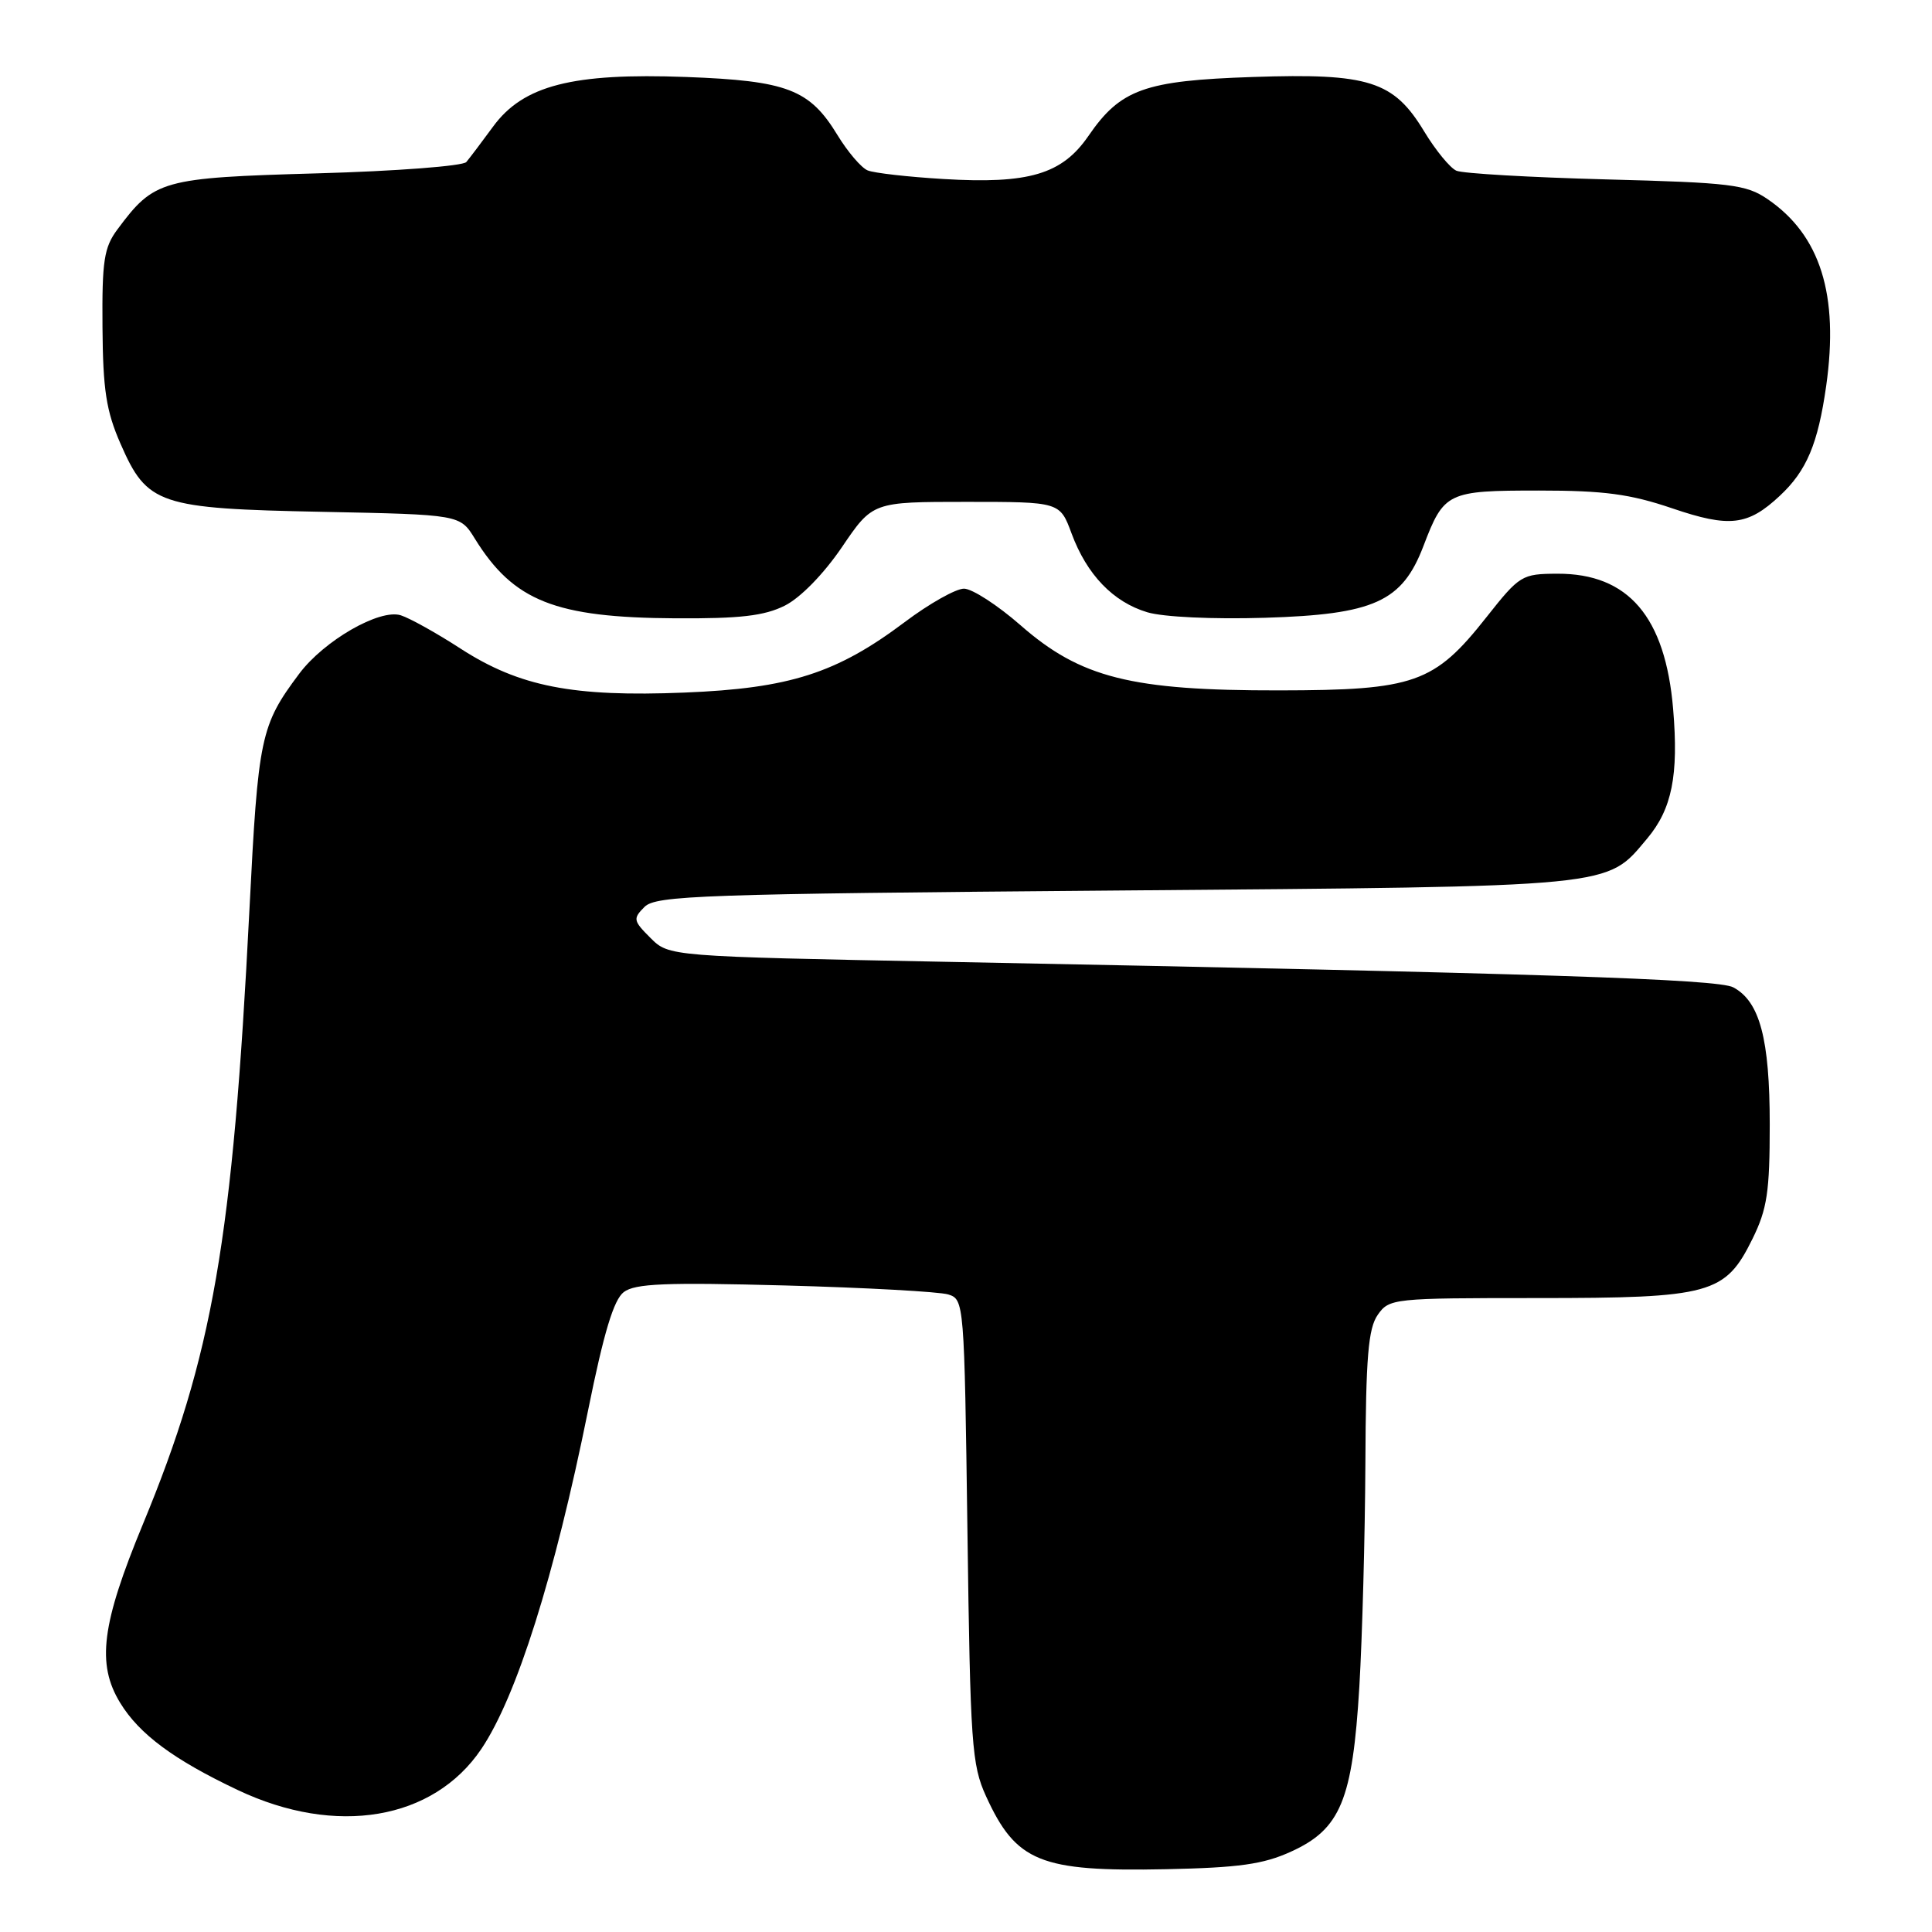 <?xml version="1.0" encoding="UTF-8" standalone="no"?>
<!DOCTYPE svg PUBLIC "-//W3C//DTD SVG 1.1//EN" "http://www.w3.org/Graphics/SVG/1.1/DTD/svg11.dtd" >
<svg xmlns="http://www.w3.org/2000/svg" xmlns:xlink="http://www.w3.org/1999/xlink" version="1.1" viewBox="0 0 256 256">
 <g >
 <path fill="currentColor"
d=" M 171.07 245.35 C 177.63 242.37 179.22 238.53 180.12 223.50 C 180.51 216.90 180.87 203.61 180.92 193.97 C 180.98 179.82 181.30 176.02 182.56 174.22 C 184.08 172.05 184.59 172.00 203.66 172.00 C 226.70 172.00 228.60 171.48 232.21 164.16 C 234.16 160.20 234.50 157.93 234.50 149.00 C 234.50 137.67 233.18 132.70 229.67 130.83 C 227.63 129.73 204.11 128.97 125.57 127.45 C 88.64 126.73 88.64 126.73 86.19 124.28 C 83.90 122.00 83.85 121.72 85.40 120.17 C 86.91 118.66 92.88 118.45 147.78 118.00 C 214.72 117.45 212.76 117.64 218.26 111.11 C 221.54 107.20 222.44 102.75 221.70 93.96 C 220.67 81.72 215.76 75.98 206.35 76.02 C 201.65 76.04 201.36 76.22 196.97 81.77 C 190.05 90.54 187.44 91.46 169.50 91.48 C 149.90 91.51 143.19 89.82 135.24 82.86 C 132.19 80.19 128.81 78.00 127.73 78.00 C 126.66 78.00 123.12 79.99 119.88 82.43 C 110.86 89.21 104.63 91.21 90.70 91.77 C 75.92 92.37 68.83 90.98 61.05 85.96 C 57.88 83.90 54.30 81.91 53.11 81.53 C 50.30 80.64 42.94 84.88 39.65 89.27 C 34.52 96.13 34.21 97.61 33.05 120.55 C 30.83 164.39 28.19 179.59 18.94 201.95 C 13.45 215.22 12.78 220.48 15.92 225.63 C 18.45 229.78 23.03 233.18 31.53 237.20 C 44.53 243.35 57.41 241.18 63.77 231.76 C 68.45 224.82 73.47 208.91 77.92 186.90 C 80.01 176.56 81.32 172.23 82.65 171.21 C 84.15 170.07 88.19 169.91 104.00 170.33 C 114.72 170.62 124.46 171.16 125.64 171.52 C 127.75 172.17 127.78 172.56 128.19 202.84 C 128.57 231.14 128.76 233.85 130.65 238.00 C 134.64 246.73 137.82 248.02 154.50 247.68 C 164.16 247.48 167.39 247.03 171.07 245.35 Z  M 103.99 80.25 C 106.06 79.21 109.13 76.07 111.56 72.50 C 115.63 66.50 115.63 66.50 128.04 66.50 C 140.44 66.50 140.44 66.50 141.99 70.69 C 144.01 76.14 147.49 79.77 152.03 81.13 C 154.13 81.76 160.73 82.07 167.59 81.86 C 182.08 81.42 185.79 79.74 188.61 72.36 C 191.34 65.21 191.77 65.00 203.90 65.00 C 212.57 65.00 215.99 65.46 221.59 67.36 C 229.17 69.94 231.60 69.66 235.84 65.69 C 239.39 62.38 240.89 58.82 241.98 51.13 C 243.69 39.05 241.21 31.15 234.19 26.37 C 231.37 24.45 229.34 24.20 212.78 23.77 C 202.73 23.50 193.82 22.99 192.98 22.62 C 192.15 22.26 190.23 19.92 188.72 17.43 C 184.67 10.72 181.40 9.68 166.02 10.20 C 151.65 10.68 148.48 11.81 144.21 18.03 C 140.72 23.10 136.32 24.40 125.00 23.72 C 120.33 23.44 115.81 22.93 114.97 22.58 C 114.13 22.24 112.33 20.13 110.97 17.90 C 107.28 11.84 104.33 10.70 90.91 10.20 C 75.86 9.64 69.34 11.31 65.34 16.77 C 63.84 18.82 62.24 20.93 61.79 21.47 C 61.34 22.00 52.45 22.68 42.05 22.97 C 21.40 23.56 20.44 23.83 15.56 30.40 C 13.78 32.79 13.51 34.56 13.58 43.33 C 13.64 51.66 14.07 54.46 15.97 58.80 C 19.50 66.88 21.01 67.39 42.73 67.82 C 60.95 68.19 60.95 68.19 62.91 71.36 C 68.04 79.65 73.54 81.84 89.50 81.93 C 98.07 81.98 101.27 81.61 103.99 80.25 Z "/>
</g>
</svg>